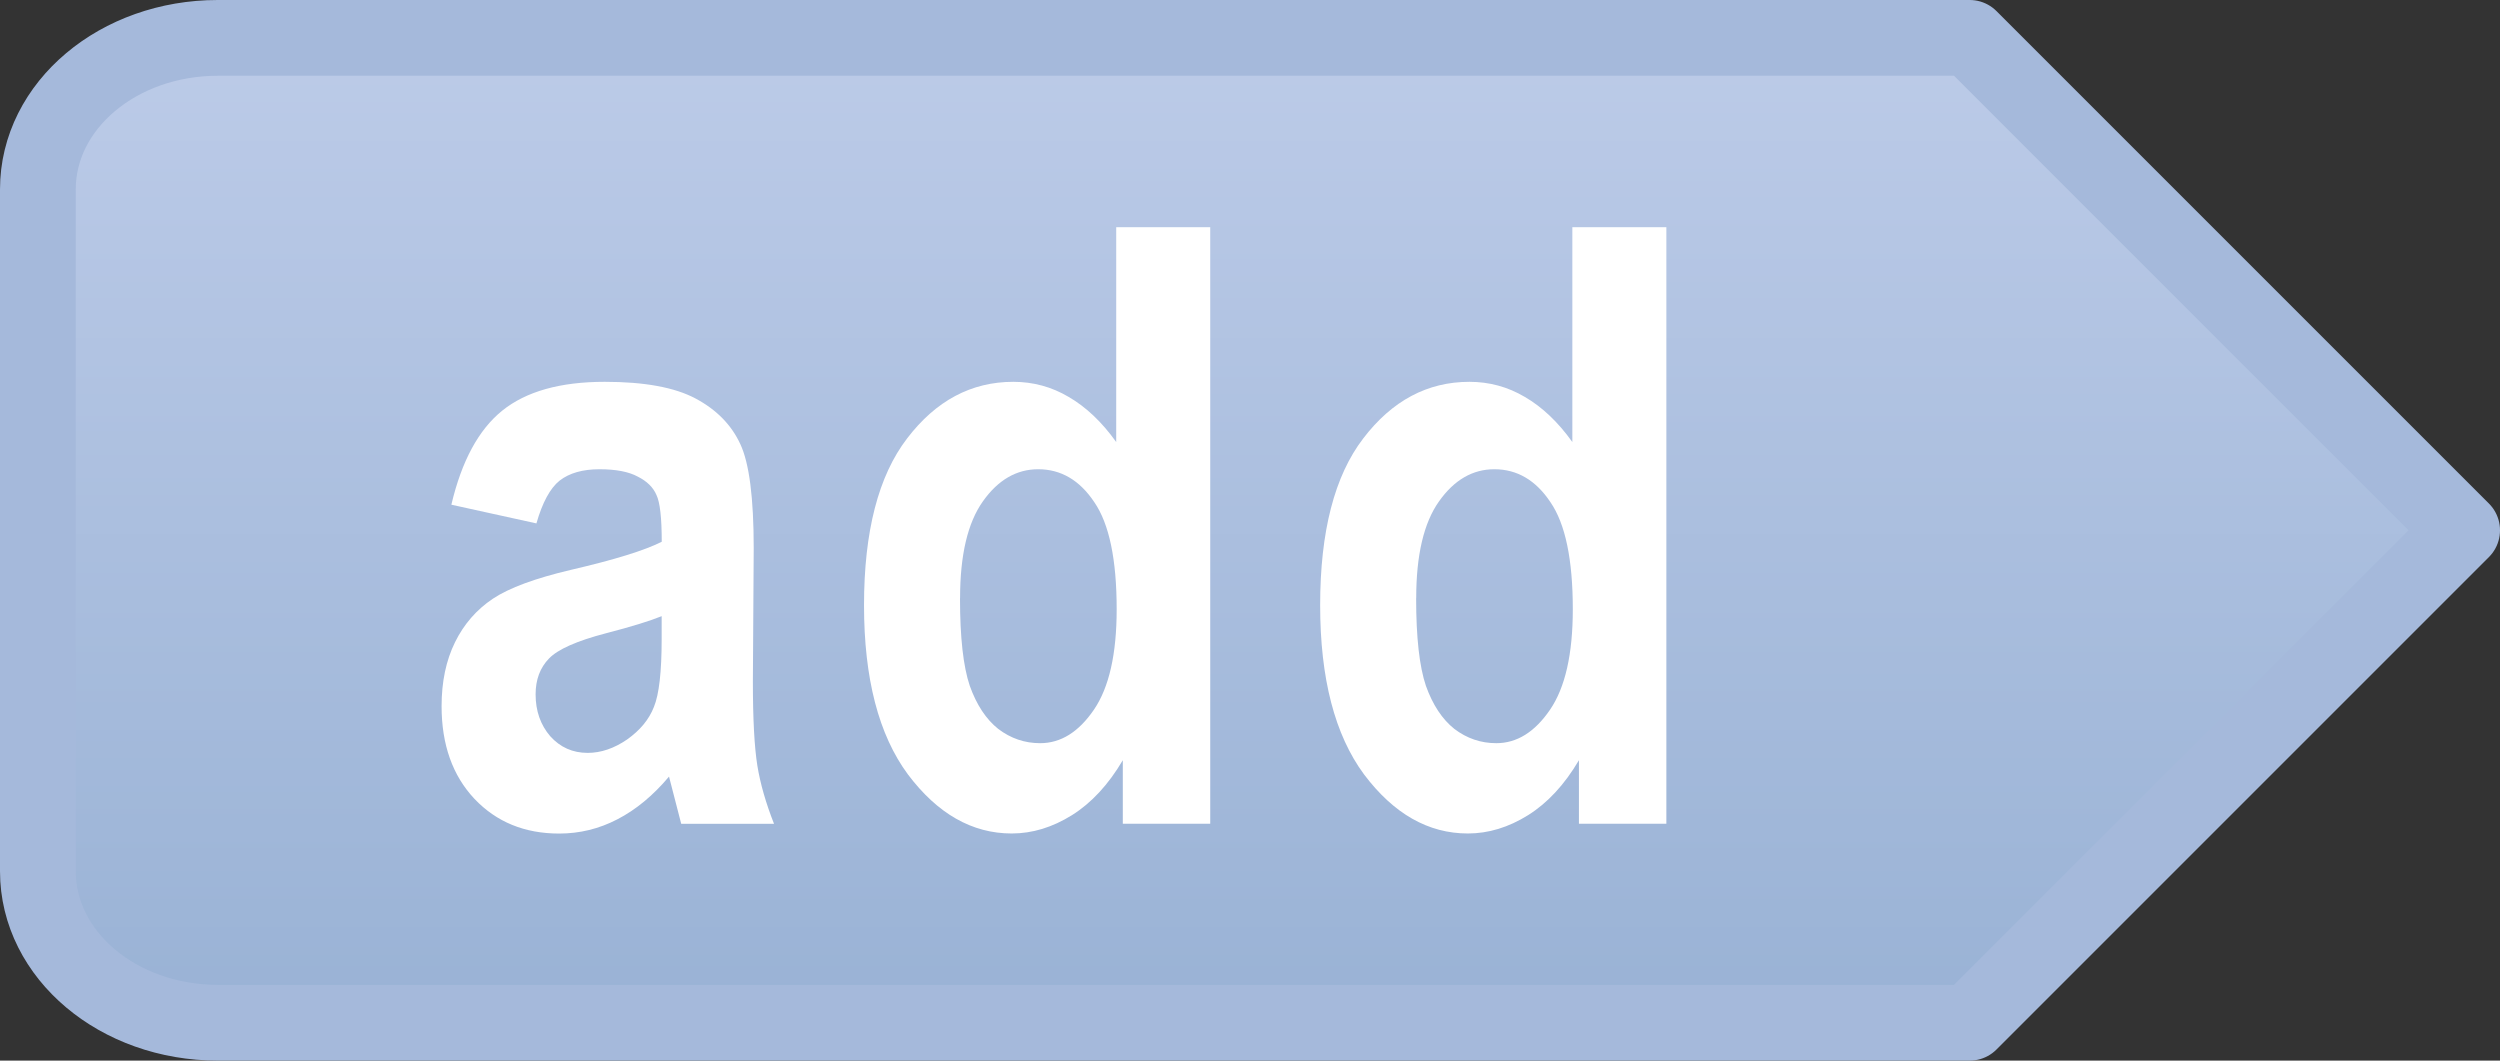 <?xml version="1.0" encoding="UTF-8" standalone="no"?>
<!-- Created with Inkscape (http://www.inkscape.org/) -->

<svg
   xmlns:dc="http://purl.org/dc/elements/1.1/"
   xmlns:cc="http://creativecommons.org/ns#"
   xmlns:rdf="http://www.w3.org/1999/02/22-rdf-syntax-ns#"
   xmlns:svg="http://www.w3.org/2000/svg"
   xmlns="http://www.w3.org/2000/svg"
   xmlns:xlink="http://www.w3.org/1999/xlink"
   xmlns:sodipodi="http://sodipodi.sourceforge.net/DTD/sodipodi-0.dtd"
   xmlns:inkscape="http://www.inkscape.org/namespaces/inkscape"
   width="33"
   height="14"
   id="svg2"
   version="1.1"
   inkscape:version="0.48.0 r9654"
   sodipodi:docname="add-tool-hover.svg"
   inkscape:export-filename="/home/aharvey/trees/yabife/yabife/static/images/add-tool-hover.png"
   inkscape:export-xdpi="90"
   inkscape:export-ydpi="90">
  <rect width="100%" height="100%" fill="#333333" stroke="none"/>
  <defs
     id="defs4">
    <linearGradient
       id="linearGradient3755">
      <stop
         style="stop-color:#bccbe8;stop-opacity:1;"
         offset="0"
         id="stop3757" />
      <stop
         style="stop-color:#99b2d5;stop-opacity:1;"
         offset="1"
         id="stop3759" />
    </linearGradient>
    <linearGradient
       inkscape:collect="always"
       xlink:href="#linearGradient3755"
       id="linearGradient3761"
       x1="14.042"
       y1="1038.932"
       x2="14.042"
       y2="1051.887"
       gradientUnits="userSpaceOnUse"
       gradientTransform="matrix(1.185,0,0,1,-0.093,-1038.362)" />
    <linearGradient
       inkscape:collect="always"
       xlink:href="#linearGradient3755"
       id="linearGradient3897"
       gradientUnits="userSpaceOnUse"
       gradientTransform="matrix(1.185,0,0,1,-0.093,0)"
       x1="14.042"
       y1="1038.932"
       x2="14.042"
       y2="1051.887" />
    <filter
       id="filter3906"
       inkscape:label="Drop shadow"
       width="1.5"
       height="1.5"
       x="-0.25"
       y="-0.25"
       color-interpolation-filters="sRGB">
      <feGaussianBlur
         id="feGaussianBlur3908"
         in="SourceAlpha"
         stdDeviation="1"
         result="blur" />
      <feColorMatrix
         id="feColorMatrix3910"
         result="bluralpha"
         type="matrix"
         values="1 0 0 0 0 0 1 0 0 0 0 0 1 0 0 0 0 0 0.25 0 " />
      <feOffset
         id="feOffset3912"
         in="bluralpha"
         dx="1"
         dy="1"
         result="offsetBlur" />
      <feMerge
         id="feMerge3914">
        <feMergeNode
           id="feMergeNode3916"
           in="offsetBlur" />
        <feMergeNode
           id="feMergeNode3918"
           in="SourceGraphic" />
      </feMerge>
    </filter>
  </defs>
  <sodipodi:namedview
     id="base"
     pagecolor="#ffffff"
     bordercolor="#666666"
     borderopacity="1.0"
     inkscape:pageopacity="0.0"
     inkscape:pageshadow="2"
     inkscape:zoom="21.090909"
     inkscape:cx="16.5"
     inkscape:cy="7"
     inkscape:document-units="px"
     inkscape:current-layer="layer1"
     showgrid="false"
     inkscape:window-width="1280"
     inkscape:window-height="995"
     inkscape:window-x="1680"
     inkscape:window-y="0"
     inkscape:window-maximized="1"
     fit-margin-top="0"
     fit-margin-left="0"
     fit-margin-right="0"
     fit-margin-bottom="0" />
  <g
     inkscape:label="Layer 1"
     inkscape:groupmode="layer"
     id="layer1"
     transform="translate(0,-1038.362)">
    <path
       inkscape:connector-curvature="0"
       style="fill:url(#linearGradient3897);fill-opacity:1;stroke:#a5b9db;stroke-width:1;stroke-linecap:square;stroke-linejoin:round;stroke-miterlimit:4;stroke-opacity:1;stroke-dasharray:none"
       d="m 2.875,1038.862 c -1.313,0 -2.375,0.892 -2.375,2 l 0,9 c 0,1.108 1.062,2 2.375,2 l 23.125,0 6.5,-6.5 -6.5,-6.5 -23.125,0 z"
       id="rect2985" />
    <g
       style="font-size:10px;font-style:normal;font-weight:normal;line-height:125%;letter-spacing:0px;word-spacing:0px;fill:#ffffff;fill-opacity:1;stroke:none;font-family:Bitstream Vera Sans"
       id="text3768">
      <path
         d="m 7.081,1045.271 -1.123,-0.247 c 0.136,-0.577 0.36,-0.99 0.671,-1.241 0.315,-0.254 0.766,-0.381 1.354,-0.381 0.523,0 0.922,0.073 1.198,0.22 0.276,0.147 0.473,0.347 0.591,0.602 0.118,0.251 0.177,0.709 0.177,1.375 l -0.011,1.762 c -4.5e-6,0.494 0.02,0.863 0.059,1.107 0.039,0.24 0.113,0.496 0.22,0.768 l -1.225,0 -0.161,-0.623 c -0.211,0.251 -0.439,0.439 -0.682,0.564 -0.24,0.125 -0.496,0.188 -0.768,0.188 -0.455,0 -0.827,-0.152 -1.117,-0.457 -0.29,-0.308 -0.435,-0.716 -0.435,-1.225 -3e-7,-0.322 0.059,-0.603 0.177,-0.843 0.118,-0.24 0.285,-0.431 0.5,-0.575 0.215,-0.143 0.559,-0.27 1.031,-0.381 0.573,-0.133 0.972,-0.256 1.198,-0.371 -3.3e-6,-0.315 -0.023,-0.521 -0.07,-0.618 -0.043,-0.1 -0.125,-0.181 -0.247,-0.242 -0.118,-0.064 -0.286,-0.097 -0.505,-0.097 -0.222,0 -0.397,0.05 -0.526,0.15 -0.125,0.1 -0.227,0.288 -0.306,0.564 m 1.654,1.225 c -0.158,0.064 -0.403,0.14 -0.736,0.226 -0.383,0.1 -0.634,0.211 -0.752,0.333 -0.118,0.122 -0.177,0.279 -0.177,0.473 -1.6e-6,0.218 0.064,0.403 0.193,0.553 0.132,0.147 0.297,0.22 0.494,0.22 0.175,0 0.349,-0.059 0.521,-0.177 0.172,-0.122 0.29,-0.265 0.354,-0.43 0.068,-0.165 0.102,-0.464 0.102,-0.897 l 0,-0.301"
         style="font-size:11px;font-variant:normal;font-weight:bold;font-stretch:condensed;text-align:start;line-height:125%;letter-spacing:0.5px;writing-mode:lr-tb;text-anchor:start;fill:#ffffff;font-family:Arial Narrow;-inkscape-font-specification:Arial Narrow Bold Condensed"
         id="path3900"
         inkscape:connector-curvature="0" />
      <path
         d="m 15.976,1049.235 -1.155,0 0,-0.838 c -0.19,0.322 -0.414,0.564 -0.671,0.725 -0.258,0.161 -0.523,0.242 -0.795,0.242 -0.523,0 -0.979,-0.26 -1.37,-0.779 -0.387,-0.523 -0.58,-1.268 -0.58,-2.234 0,-0.974 0.19,-1.708 0.569,-2.202 0.38,-0.498 0.847,-0.747 1.402,-0.747 0.261,0 0.505,0.066 0.73,0.199 0.229,0.133 0.439,0.331 0.628,0.596 l 0,-2.836 1.241,0 0,7.874 m -3.303,-2.975 c -2e-6,0.516 0.043,0.9 0.129,1.155 0.09,0.251 0.215,0.441 0.376,0.569 0.165,0.125 0.349,0.188 0.553,0.188 0.272,0 0.508,-0.147 0.709,-0.441 0.201,-0.294 0.301,-0.736 0.301,-1.327 -4e-6,-0.655 -0.098,-1.126 -0.295,-1.413 -0.193,-0.29 -0.44,-0.435 -0.741,-0.435 -0.286,0 -0.53,0.141 -0.73,0.424 -0.201,0.283 -0.301,0.709 -0.301,1.278"
         style="font-size:11px;font-variant:normal;font-weight:bold;font-stretch:condensed;text-align:start;line-height:125%;letter-spacing:0.5px;writing-mode:lr-tb;text-anchor:start;fill:#ffffff;font-family:Arial Narrow;-inkscape-font-specification:Arial Narrow Bold Condensed"
         id="path3902"
         inkscape:connector-curvature="0" />
      <path
         d="m 21.997,1049.235 -1.155,0 0,-0.838 c -0.19,0.322 -0.414,0.564 -0.671,0.725 -0.258,0.161 -0.523,0.242 -0.795,0.242 -0.523,0 -0.979,-0.26 -1.37,-0.779 -0.387,-0.523 -0.58,-1.268 -0.58,-2.234 -1e-6,-0.974 0.19,-1.708 0.569,-2.202 0.38,-0.498 0.847,-0.747 1.402,-0.747 0.261,0 0.505,0.066 0.73,0.199 0.229,0.133 0.439,0.331 0.628,0.596 l 0,-2.836 1.241,0 0,7.874 m -3.303,-2.975 c -2e-6,0.516 0.043,0.9 0.129,1.155 0.09,0.251 0.215,0.441 0.376,0.569 0.165,0.125 0.349,0.188 0.553,0.188 0.272,0 0.508,-0.147 0.709,-0.441 0.201,-0.294 0.301,-0.736 0.301,-1.327 -4e-6,-0.655 -0.098,-1.126 -0.295,-1.413 -0.193,-0.29 -0.44,-0.435 -0.741,-0.435 -0.286,0 -0.53,0.141 -0.73,0.424 -0.201,0.283 -0.301,0.709 -0.301,1.278"
         style="font-size:11px;font-variant:normal;font-weight:bold;font-stretch:condensed;text-align:start;line-height:125%;letter-spacing:0.5px;writing-mode:lr-tb;text-anchor:start;fill:#ffffff;font-family:Arial Narrow;-inkscape-font-specification:Arial Narrow Bold Condensed"
         id="path3904"
         inkscape:connector-curvature="0" />
    </g>
  </g>
</svg>
